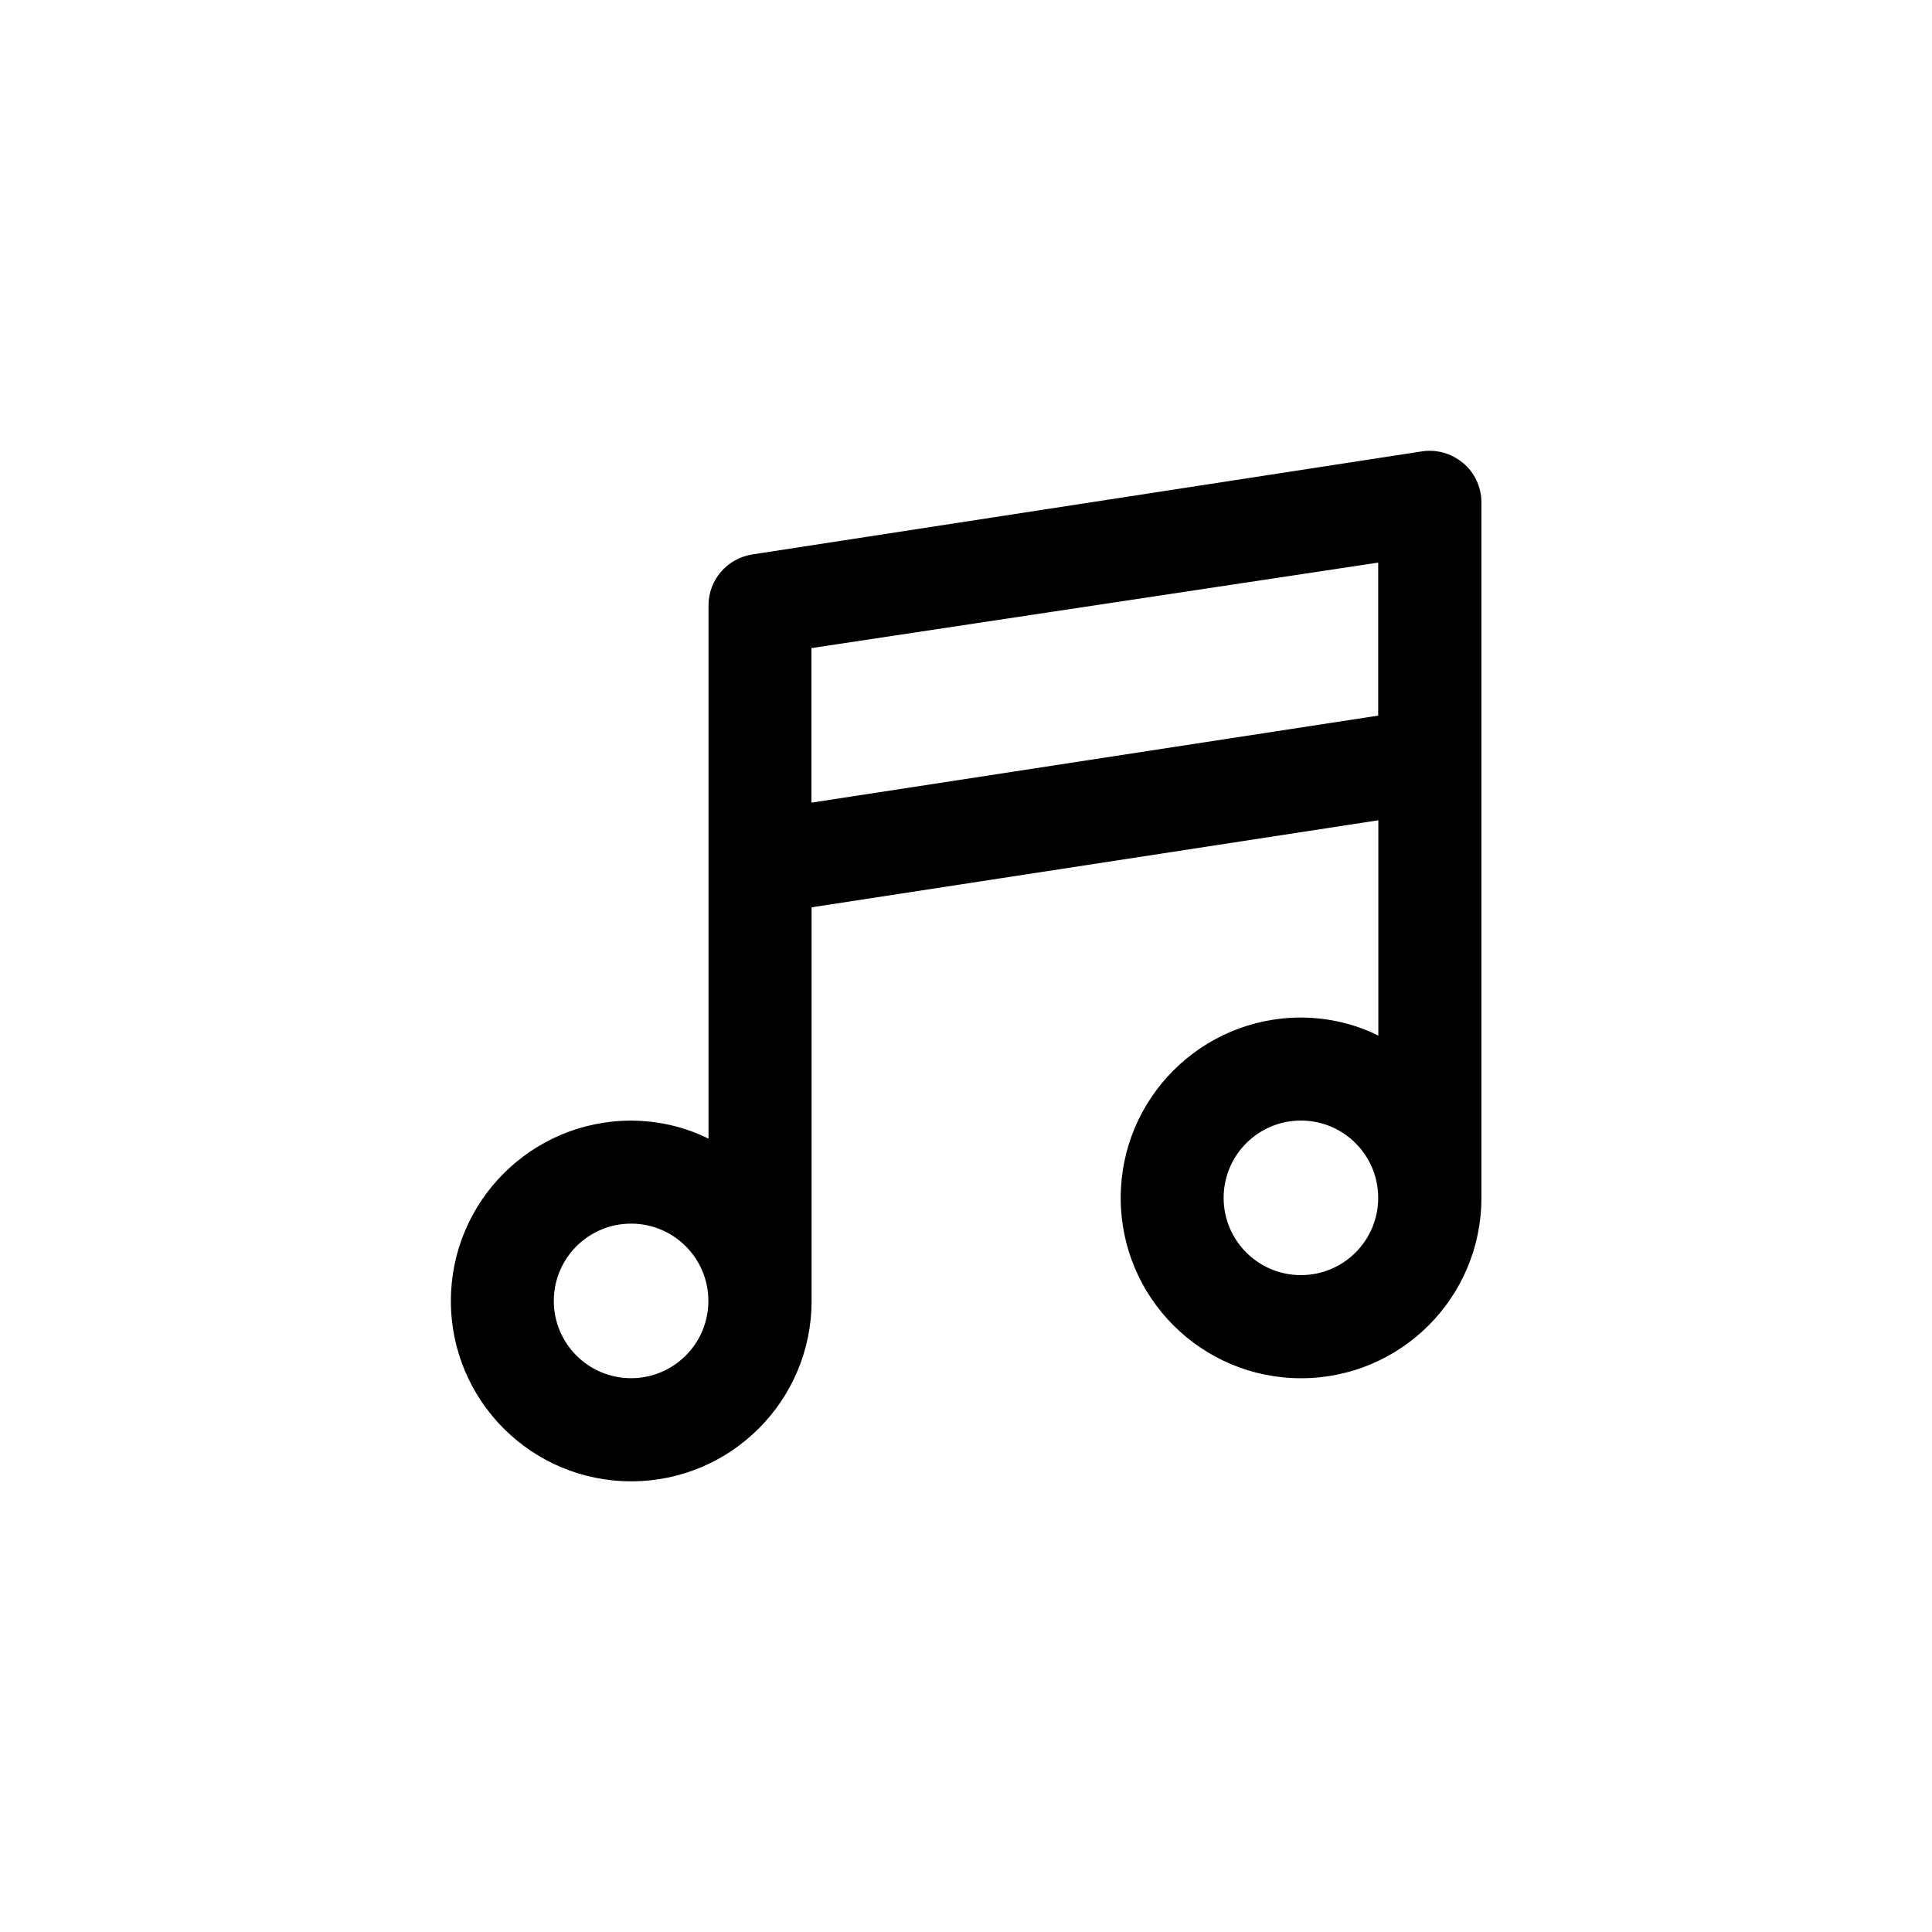 <!-- Generated by IcoMoon.io -->
<svg version="1.1" xmlns="http://www.w3.org/2000/svg" width="40" height="40" viewBox="0 0 40 40">
<title>ul-music</title>
<path d="M30.294 9.59c-0.186-0.16-0.429-0.257-0.694-0.257-0.056 0-0.111 0.004-0.165 0.013l0.006-0.001-13.866 2.134c-0.516 0.081-0.906 0.522-0.906 1.054 0 0.001 0 0.001 0 0.002v0 11.040c-0.467-0.234-1.017-0.371-1.599-0.374h-0.001c-2.062 0-3.734 1.671-3.734 3.734s1.671 3.734 3.734 3.734c2.062 0 3.734-1.671 3.734-3.734v0-8.15l11.734-1.802v4.458c-0.467-0.234-1.017-0.371-1.599-0.374h-0.001c-2.062 0-3.734 1.671-3.734 3.734s1.671 3.734 3.734 3.734c2.062 0 3.734-1.671 3.734-3.734v0-14.4c0 0 0 0 0 0 0-0.324-0.144-0.614-0.372-0.81l-0.002-0.001zM13.066 28.534c-0.884 0-1.6-0.716-1.6-1.6s0.716-1.6 1.6-1.6c0.884 0 1.6 0.716 1.6 1.6v0c0 0.884-0.716 1.6-1.6 1.6v0zM26.934 26.4c-0.884 0-1.6-0.716-1.6-1.6s0.716-1.6 1.6-1.6c0.884 0 1.6 0.716 1.6 1.6v0c0 0.884-0.716 1.6-1.6 1.6v0zM28.534 14.816l-11.734 1.802v-3.2l11.734-1.77z"></path>
</svg>
